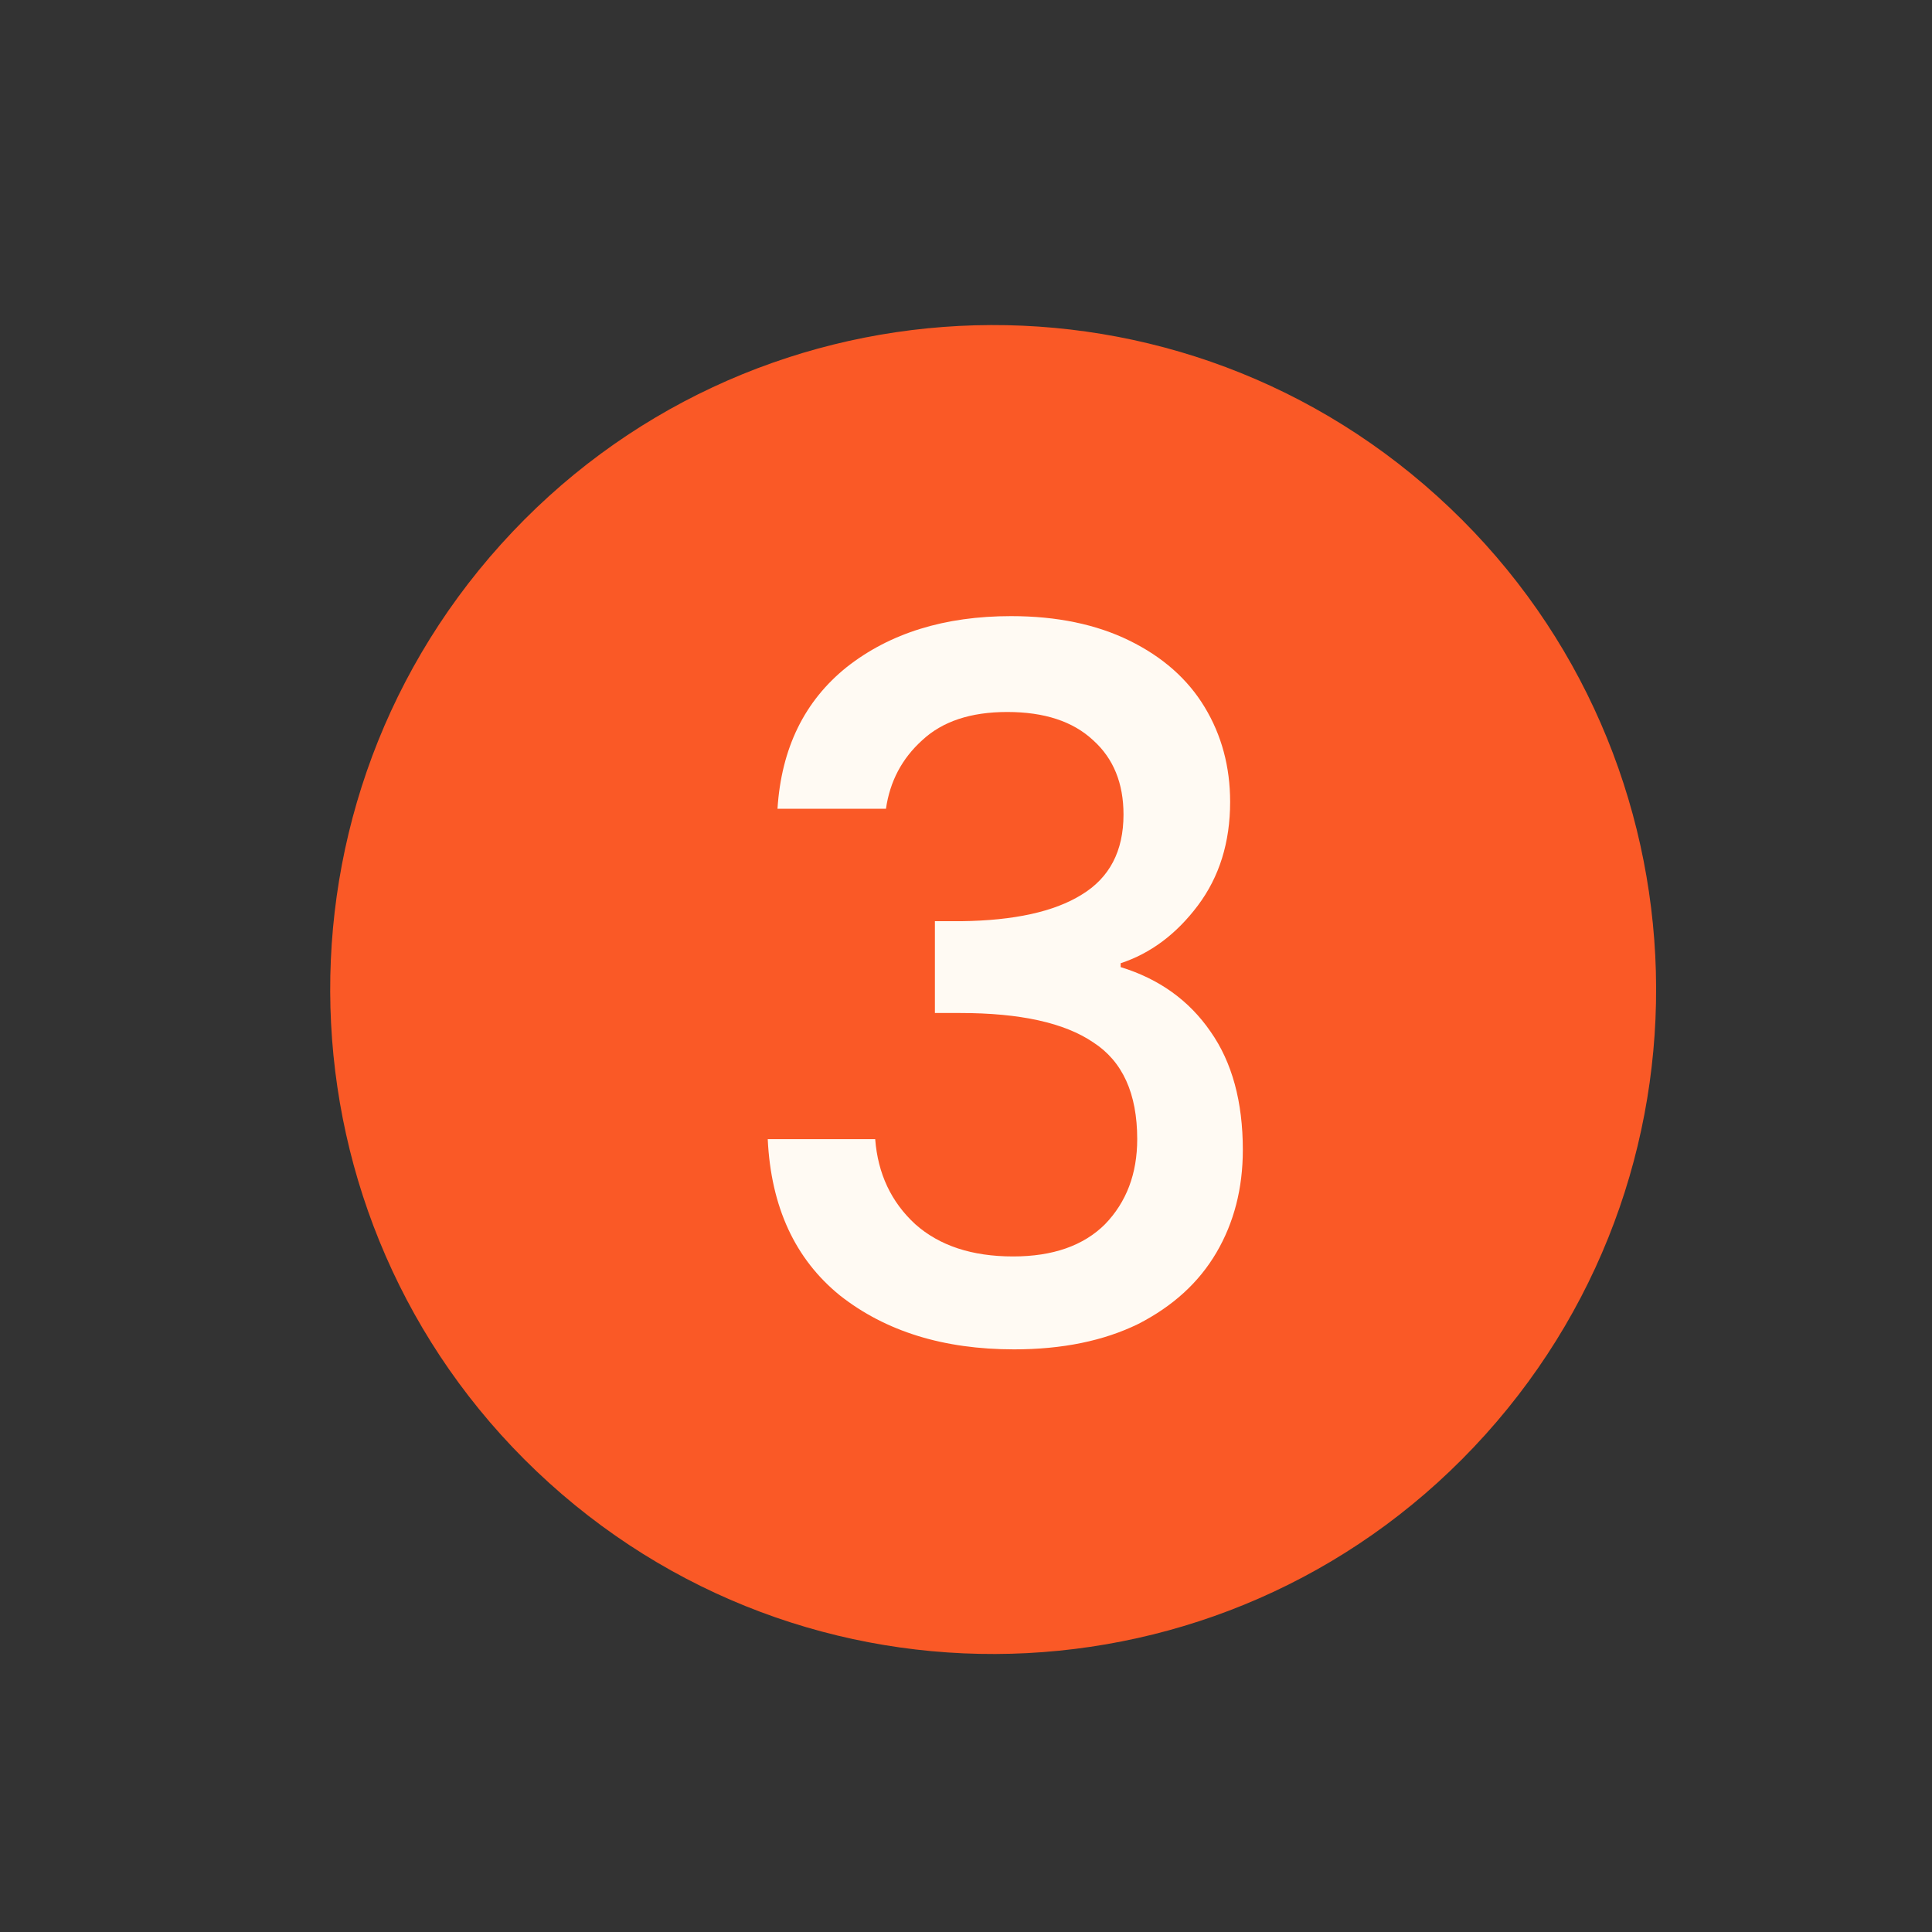 <svg width="21" height="21" viewBox="0 0 21 21" fill="none" xmlns="http://www.w3.org/2000/svg">
<rect x="0" y="0" width="21" height="21" fill="#333333" stroke="none"/>
<path d="M16.145 15.594C18.811 12.633 18.578 8.066 15.623 5.394C12.668 2.721 8.111 2.956 5.445 5.917C2.779 8.878 3.013 13.445 5.968 16.118C8.922 18.79 13.479 18.556 16.145 15.594Z" fill="#FA5926"/>
<path d="M8.451 8.791C8.493 8.132 8.745 7.618 9.205 7.25C9.673 6.882 10.268 6.697 10.99 6.697C11.486 6.697 11.915 6.786 12.276 6.963C12.637 7.14 12.91 7.381 13.094 7.686C13.278 7.99 13.371 8.334 13.371 8.716C13.371 9.156 13.254 9.531 13.02 9.843C12.786 10.154 12.506 10.363 12.181 10.47L12.181 10.512C12.598 10.64 12.924 10.873 13.158 11.213C13.392 11.546 13.509 11.975 13.509 12.499C13.509 12.917 13.413 13.289 13.222 13.615C13.031 13.941 12.747 14.199 12.372 14.391C11.996 14.575 11.546 14.667 11.022 14.667C10.257 14.667 9.627 14.472 9.131 14.082C8.642 13.686 8.38 13.119 8.345 12.382L9.513 12.382C9.542 12.758 9.687 13.066 9.949 13.307C10.211 13.54 10.565 13.657 11.012 13.657C11.444 13.657 11.777 13.54 12.011 13.307C12.244 13.066 12.361 12.758 12.361 12.382C12.361 11.886 12.202 11.536 11.883 11.33C11.571 11.118 11.09 11.011 10.438 11.011L10.162 11.011L10.162 10.013L10.448 10.013C11.022 10.006 11.458 9.91 11.755 9.726C12.06 9.542 12.212 9.251 12.212 8.854C12.212 8.514 12.103 8.245 11.883 8.047C11.663 7.841 11.352 7.739 10.948 7.739C10.551 7.739 10.243 7.841 10.023 8.047C9.804 8.245 9.673 8.493 9.63 8.791L8.451 8.791Z" fill="#FFFAF3"/>
</svg>

